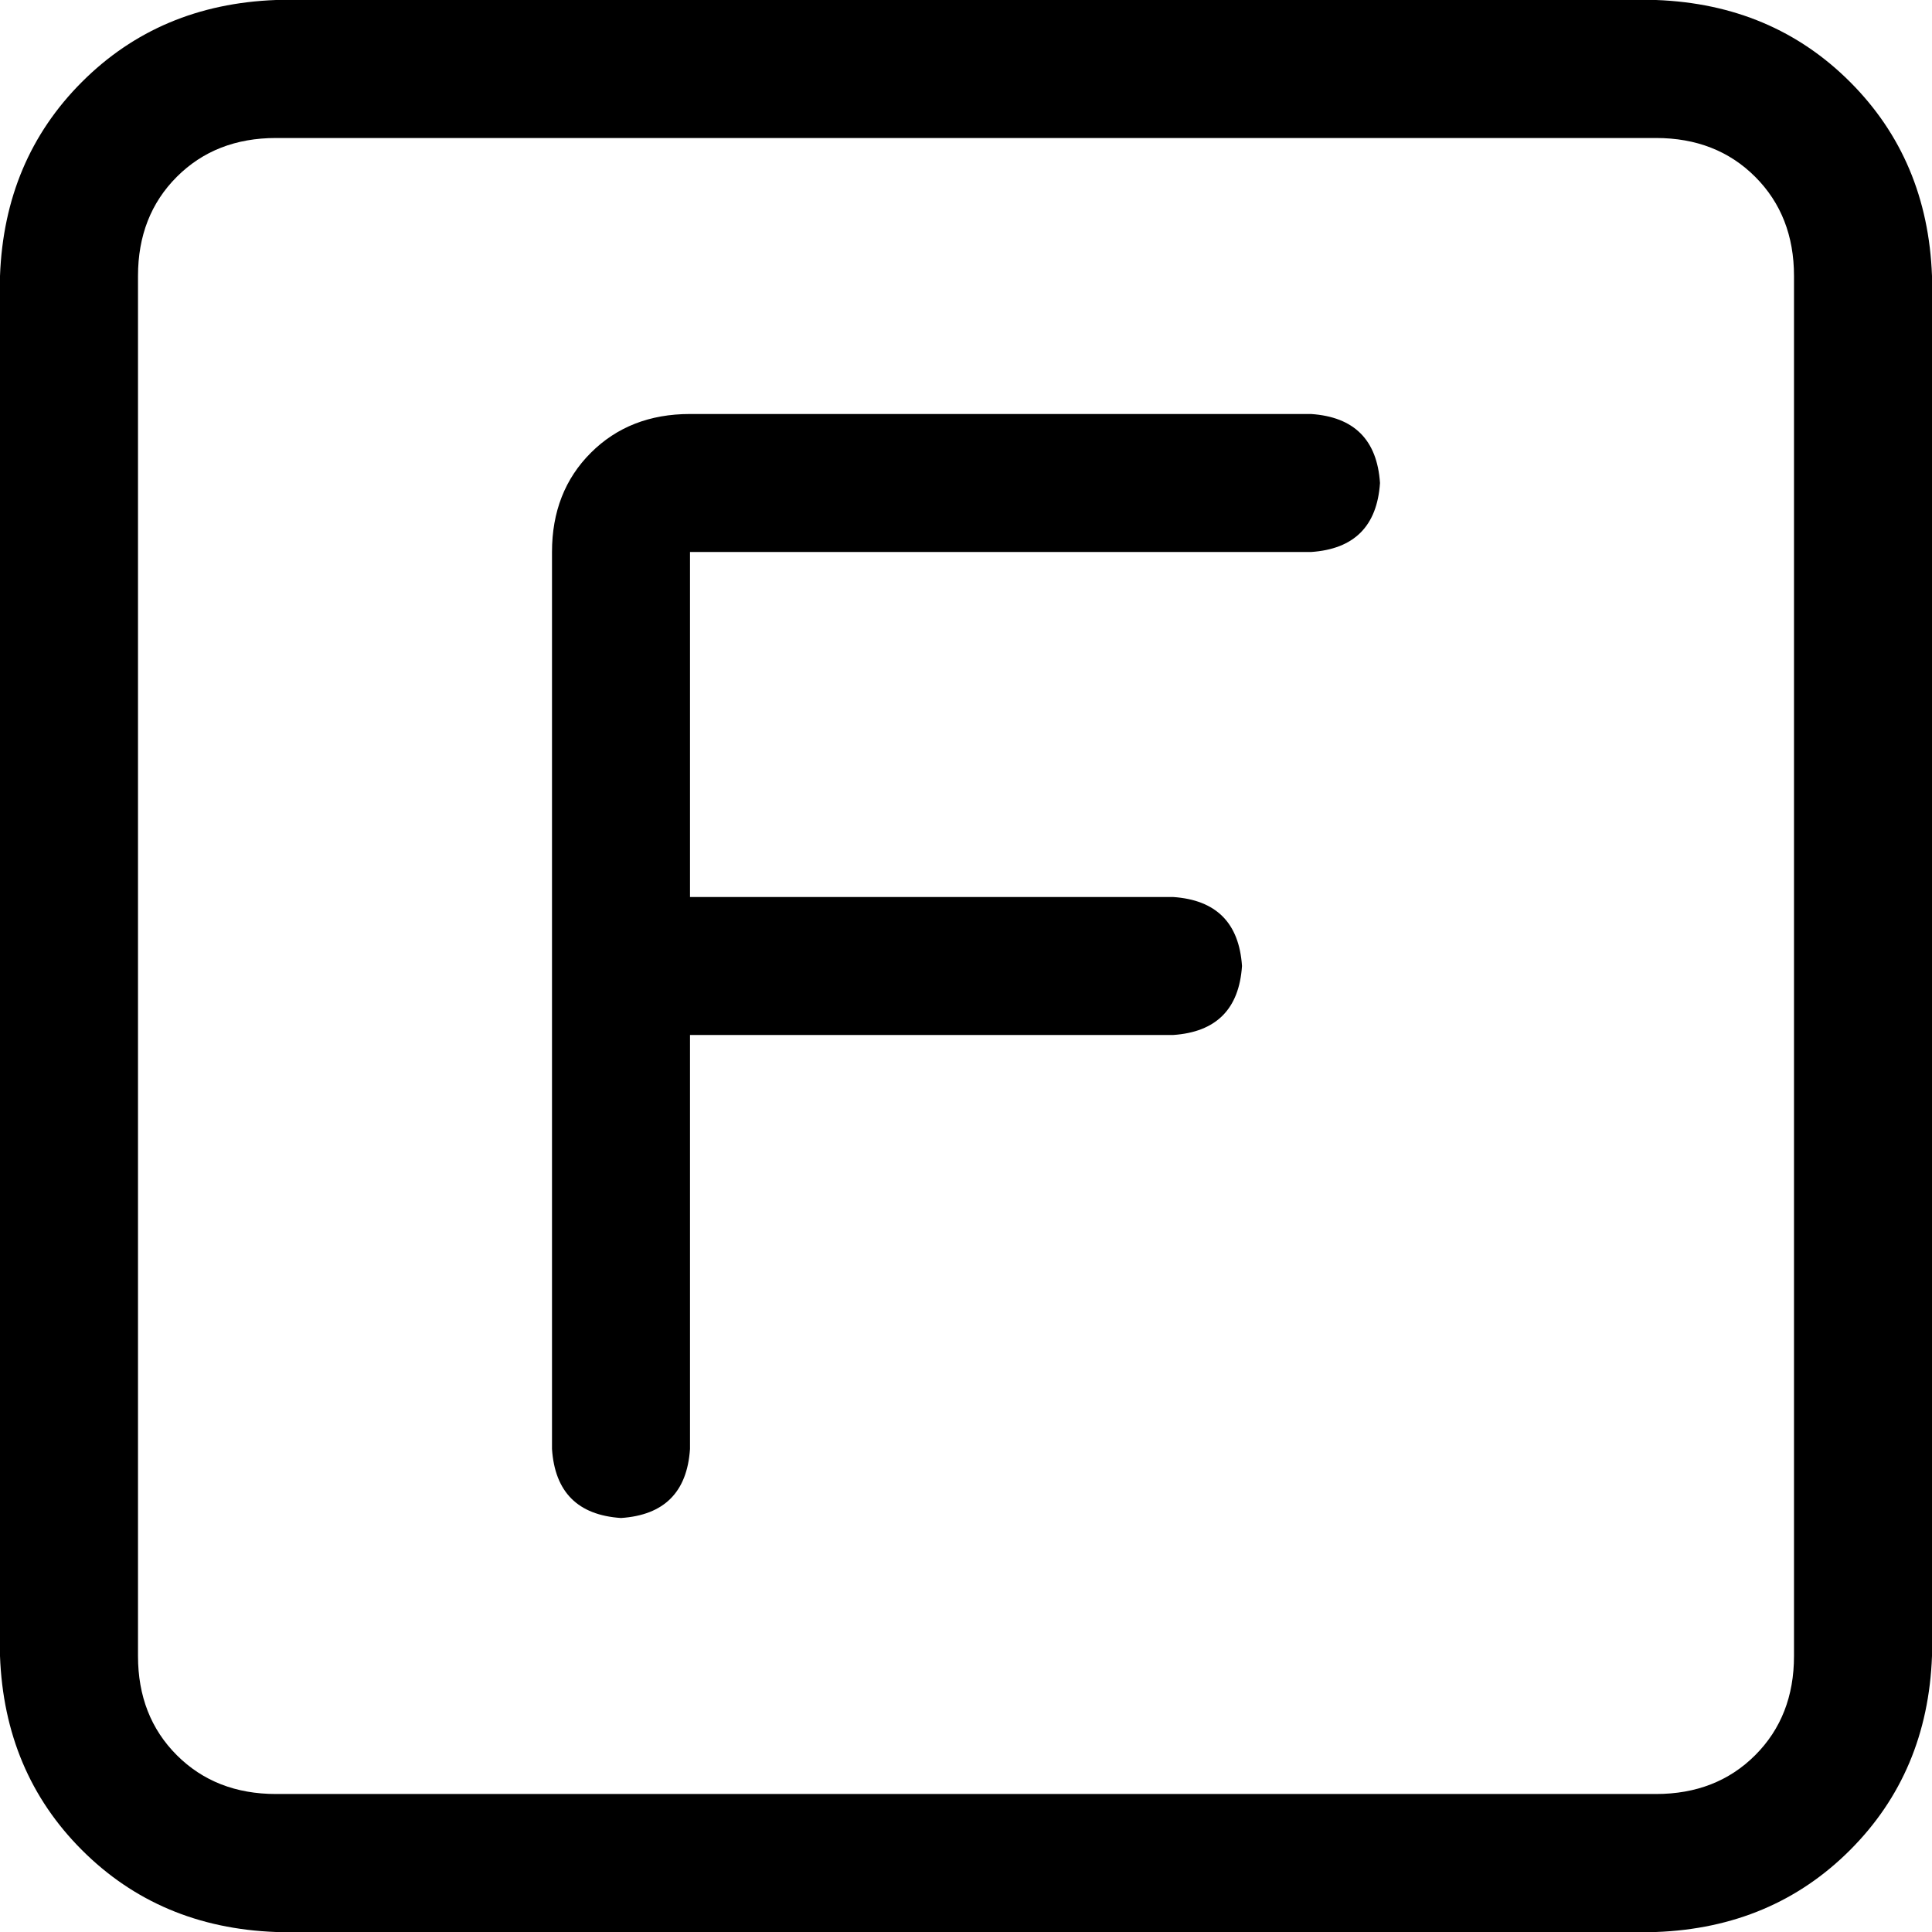 <svg xmlns="http://www.w3.org/2000/svg" viewBox="0 0 448 448">
  <path d="M 64 32 Q 50 32 41 41 L 41 41 L 41 41 Q 32 50 32 64 L 32 384 L 32 384 Q 32 398 41 407 Q 50 416 64 416 L 384 416 L 384 416 Q 398 416 407 407 Q 416 398 416 384 L 416 64 L 416 64 Q 416 50 407 41 Q 398 32 384 32 L 64 32 L 64 32 Z M 0 64 Q 1 37 19 19 L 19 19 L 19 19 Q 37 1 64 0 L 384 0 L 384 0 Q 411 1 429 19 Q 447 37 448 64 L 448 384 L 448 384 Q 447 411 429 429 Q 411 447 384 448 L 64 448 L 64 448 Q 37 447 19 429 Q 1 411 0 384 L 0 64 L 0 64 Z M 160 96 L 304 96 L 160 96 L 304 96 Q 319 97 320 112 Q 319 127 304 128 L 160 128 L 160 128 L 160 208 L 160 208 L 272 208 L 272 208 Q 287 209 288 224 Q 287 239 272 240 L 160 240 L 160 240 L 160 336 L 160 336 Q 159 351 144 352 Q 129 351 128 336 L 128 224 L 128 224 L 128 128 L 128 128 Q 128 114 137 105 Q 146 96 160 96 L 160 96 Z" />
</svg>